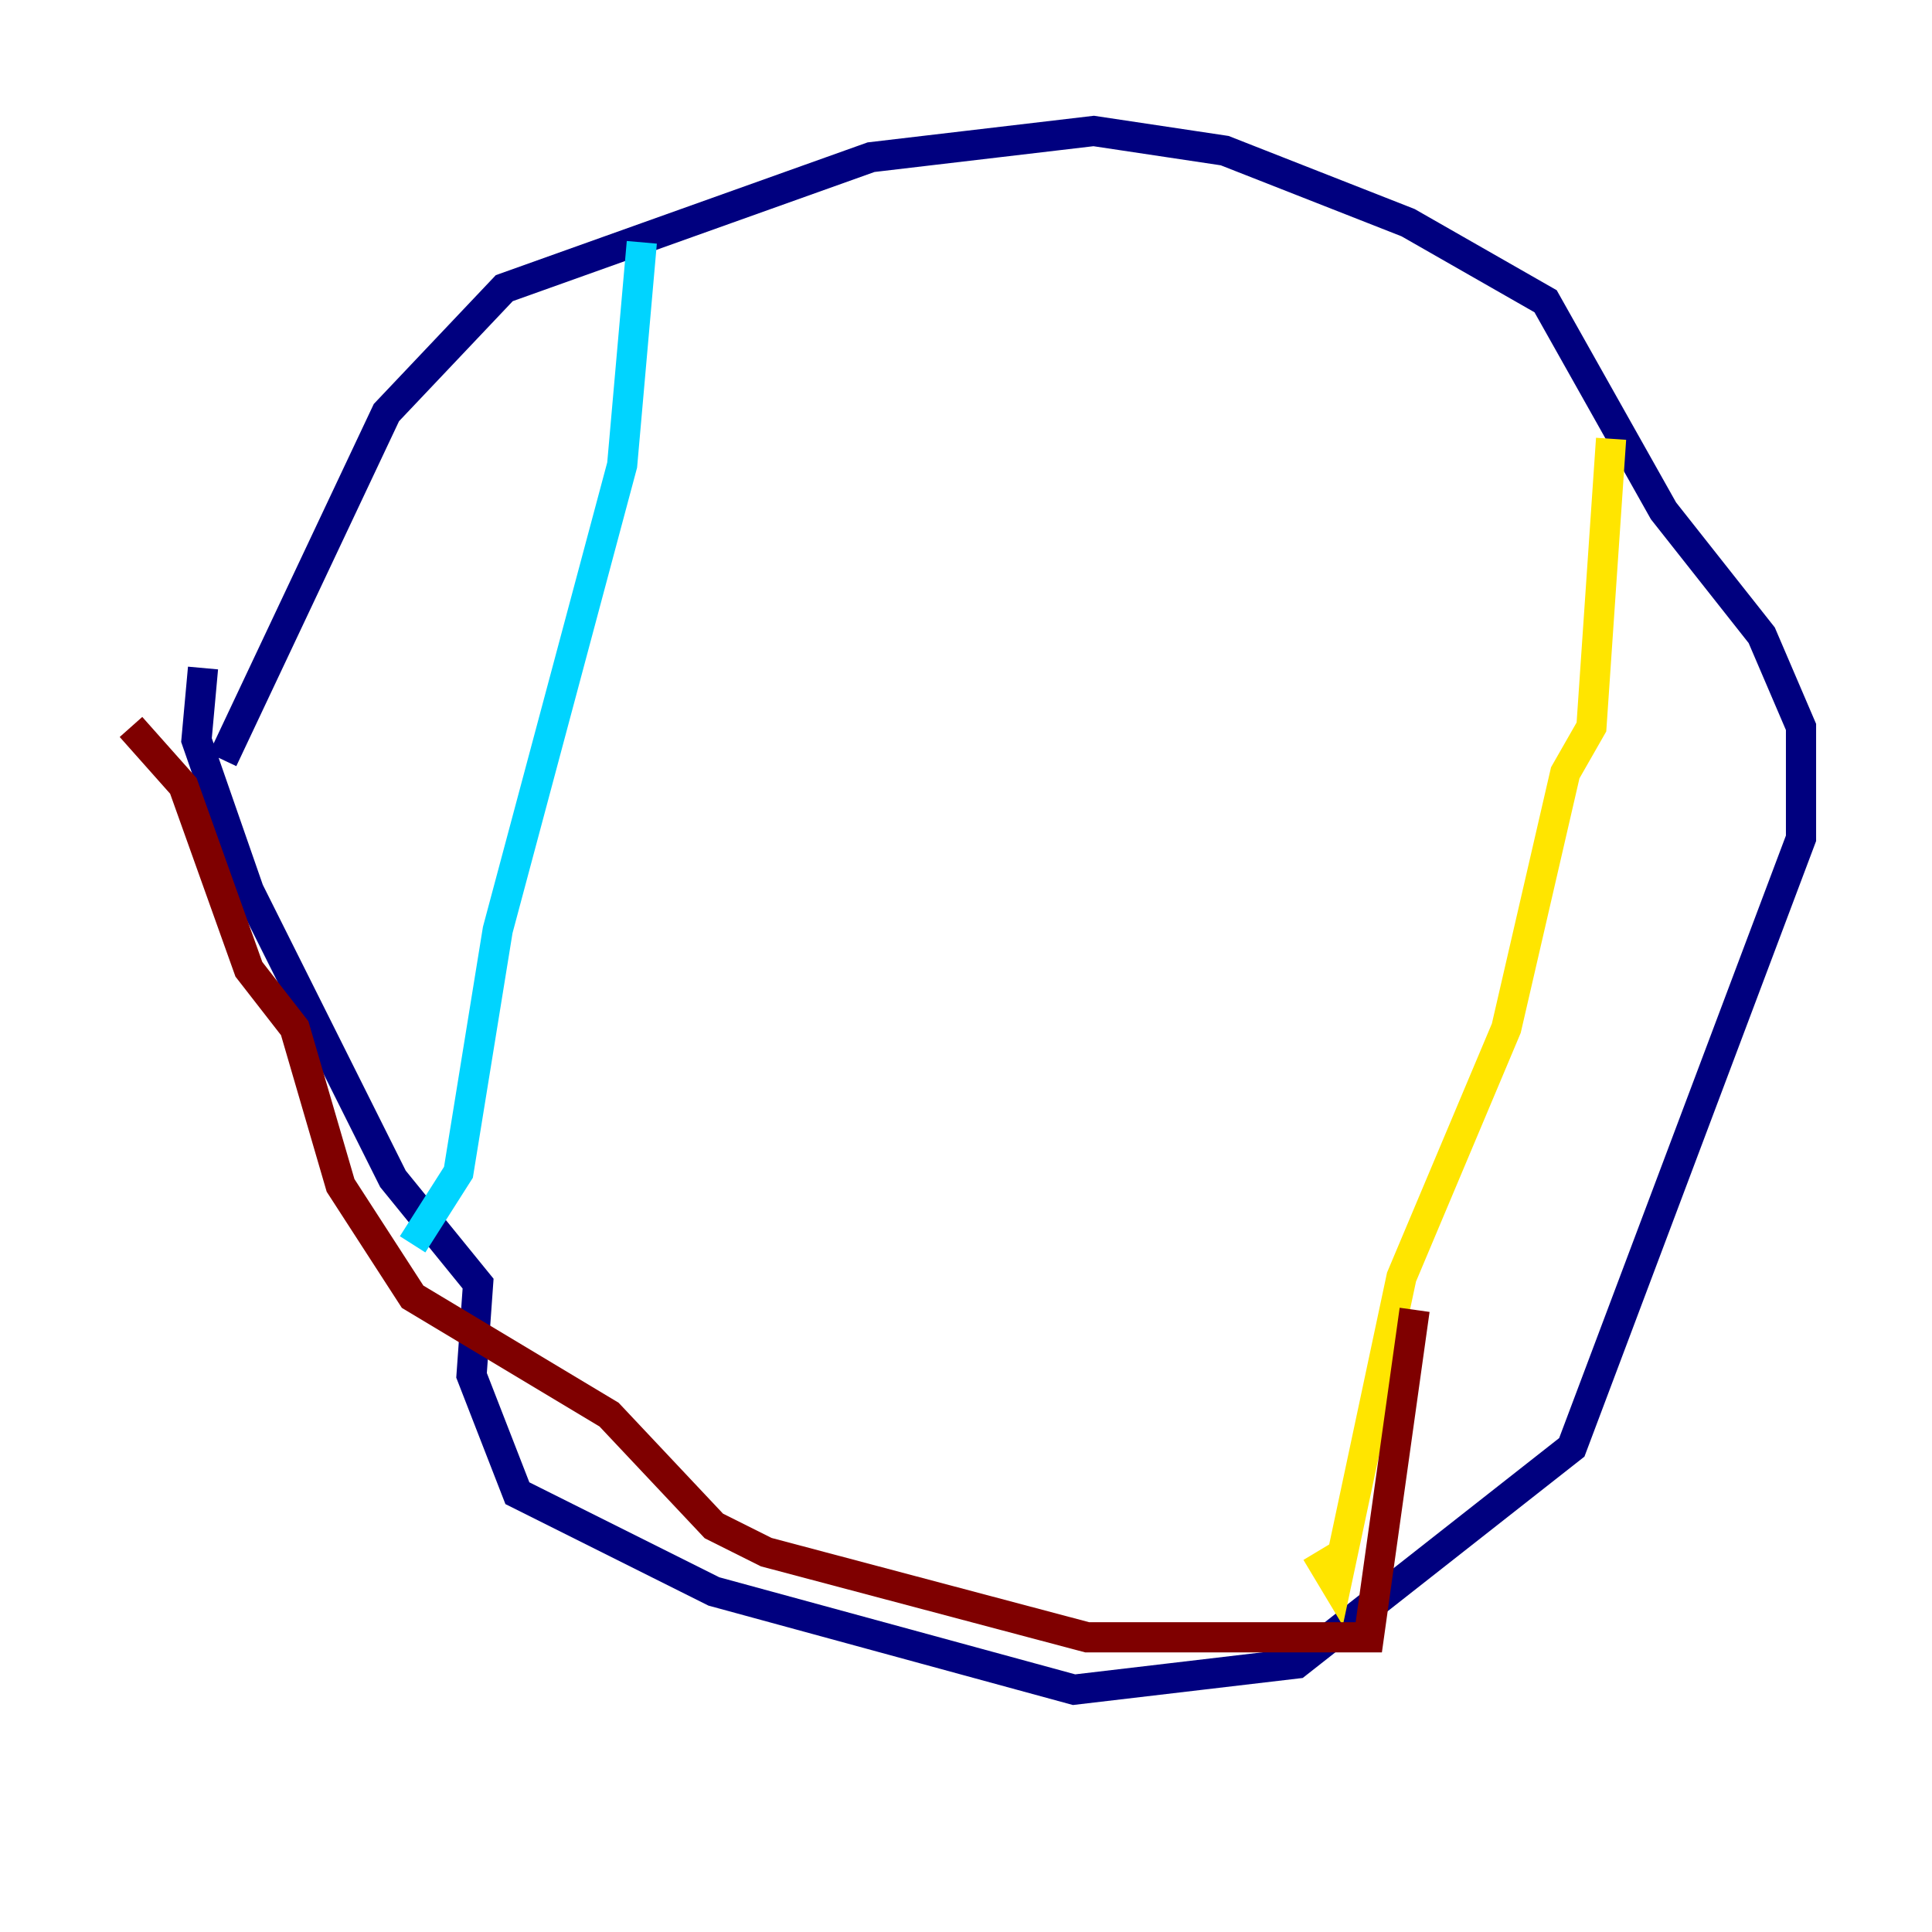<?xml version="1.0" encoding="utf-8" ?>
<svg baseProfile="tiny" height="128" version="1.2" viewBox="0,0,128,128" width="128" xmlns="http://www.w3.org/2000/svg" xmlns:ev="http://www.w3.org/2001/xml-events" xmlns:xlink="http://www.w3.org/1999/xlink"><defs /><polyline fill="none" points="14.752,50.332 25.6,27.336 33.41,19.091 57.709,10.414 72.461,8.678 81.139,9.98 93.288,14.752 102.4,19.959 110.21,33.844 116.719,42.088 119.322,48.163 119.322,55.539 104.136,95.891 85.912,110.21 71.159,111.946 47.295,105.437 34.278,98.929 31.241,91.119 31.675,85.044 26.034,78.102 16.488,59.01 13.017,49.031 13.451,44.258" stroke="#00007f" stroke-width="2" /><polyline fill="none" points="42.522,16.054 41.22,30.807 32.976,61.614 30.373,77.668 27.336,82.441" stroke="#00d4ff" stroke-width="2" /><polyline fill="none" points="106.739,29.071 105.437,48.163 103.702,51.2 99.797,68.122 92.854,84.61 88.515,105.003 87.214,102.834" stroke="#ffe500" stroke-width="2" /><polyline fill="none" points="8.678,48.163 12.149,52.068 16.488,64.217 19.525,68.122 22.563,78.536 27.336,85.912 40.352,93.722 47.295,101.098 50.766,102.834 72.027,108.475 90.685,108.475 93.722,86.78" stroke="#7f0000" stroke-width="2" /></svg>